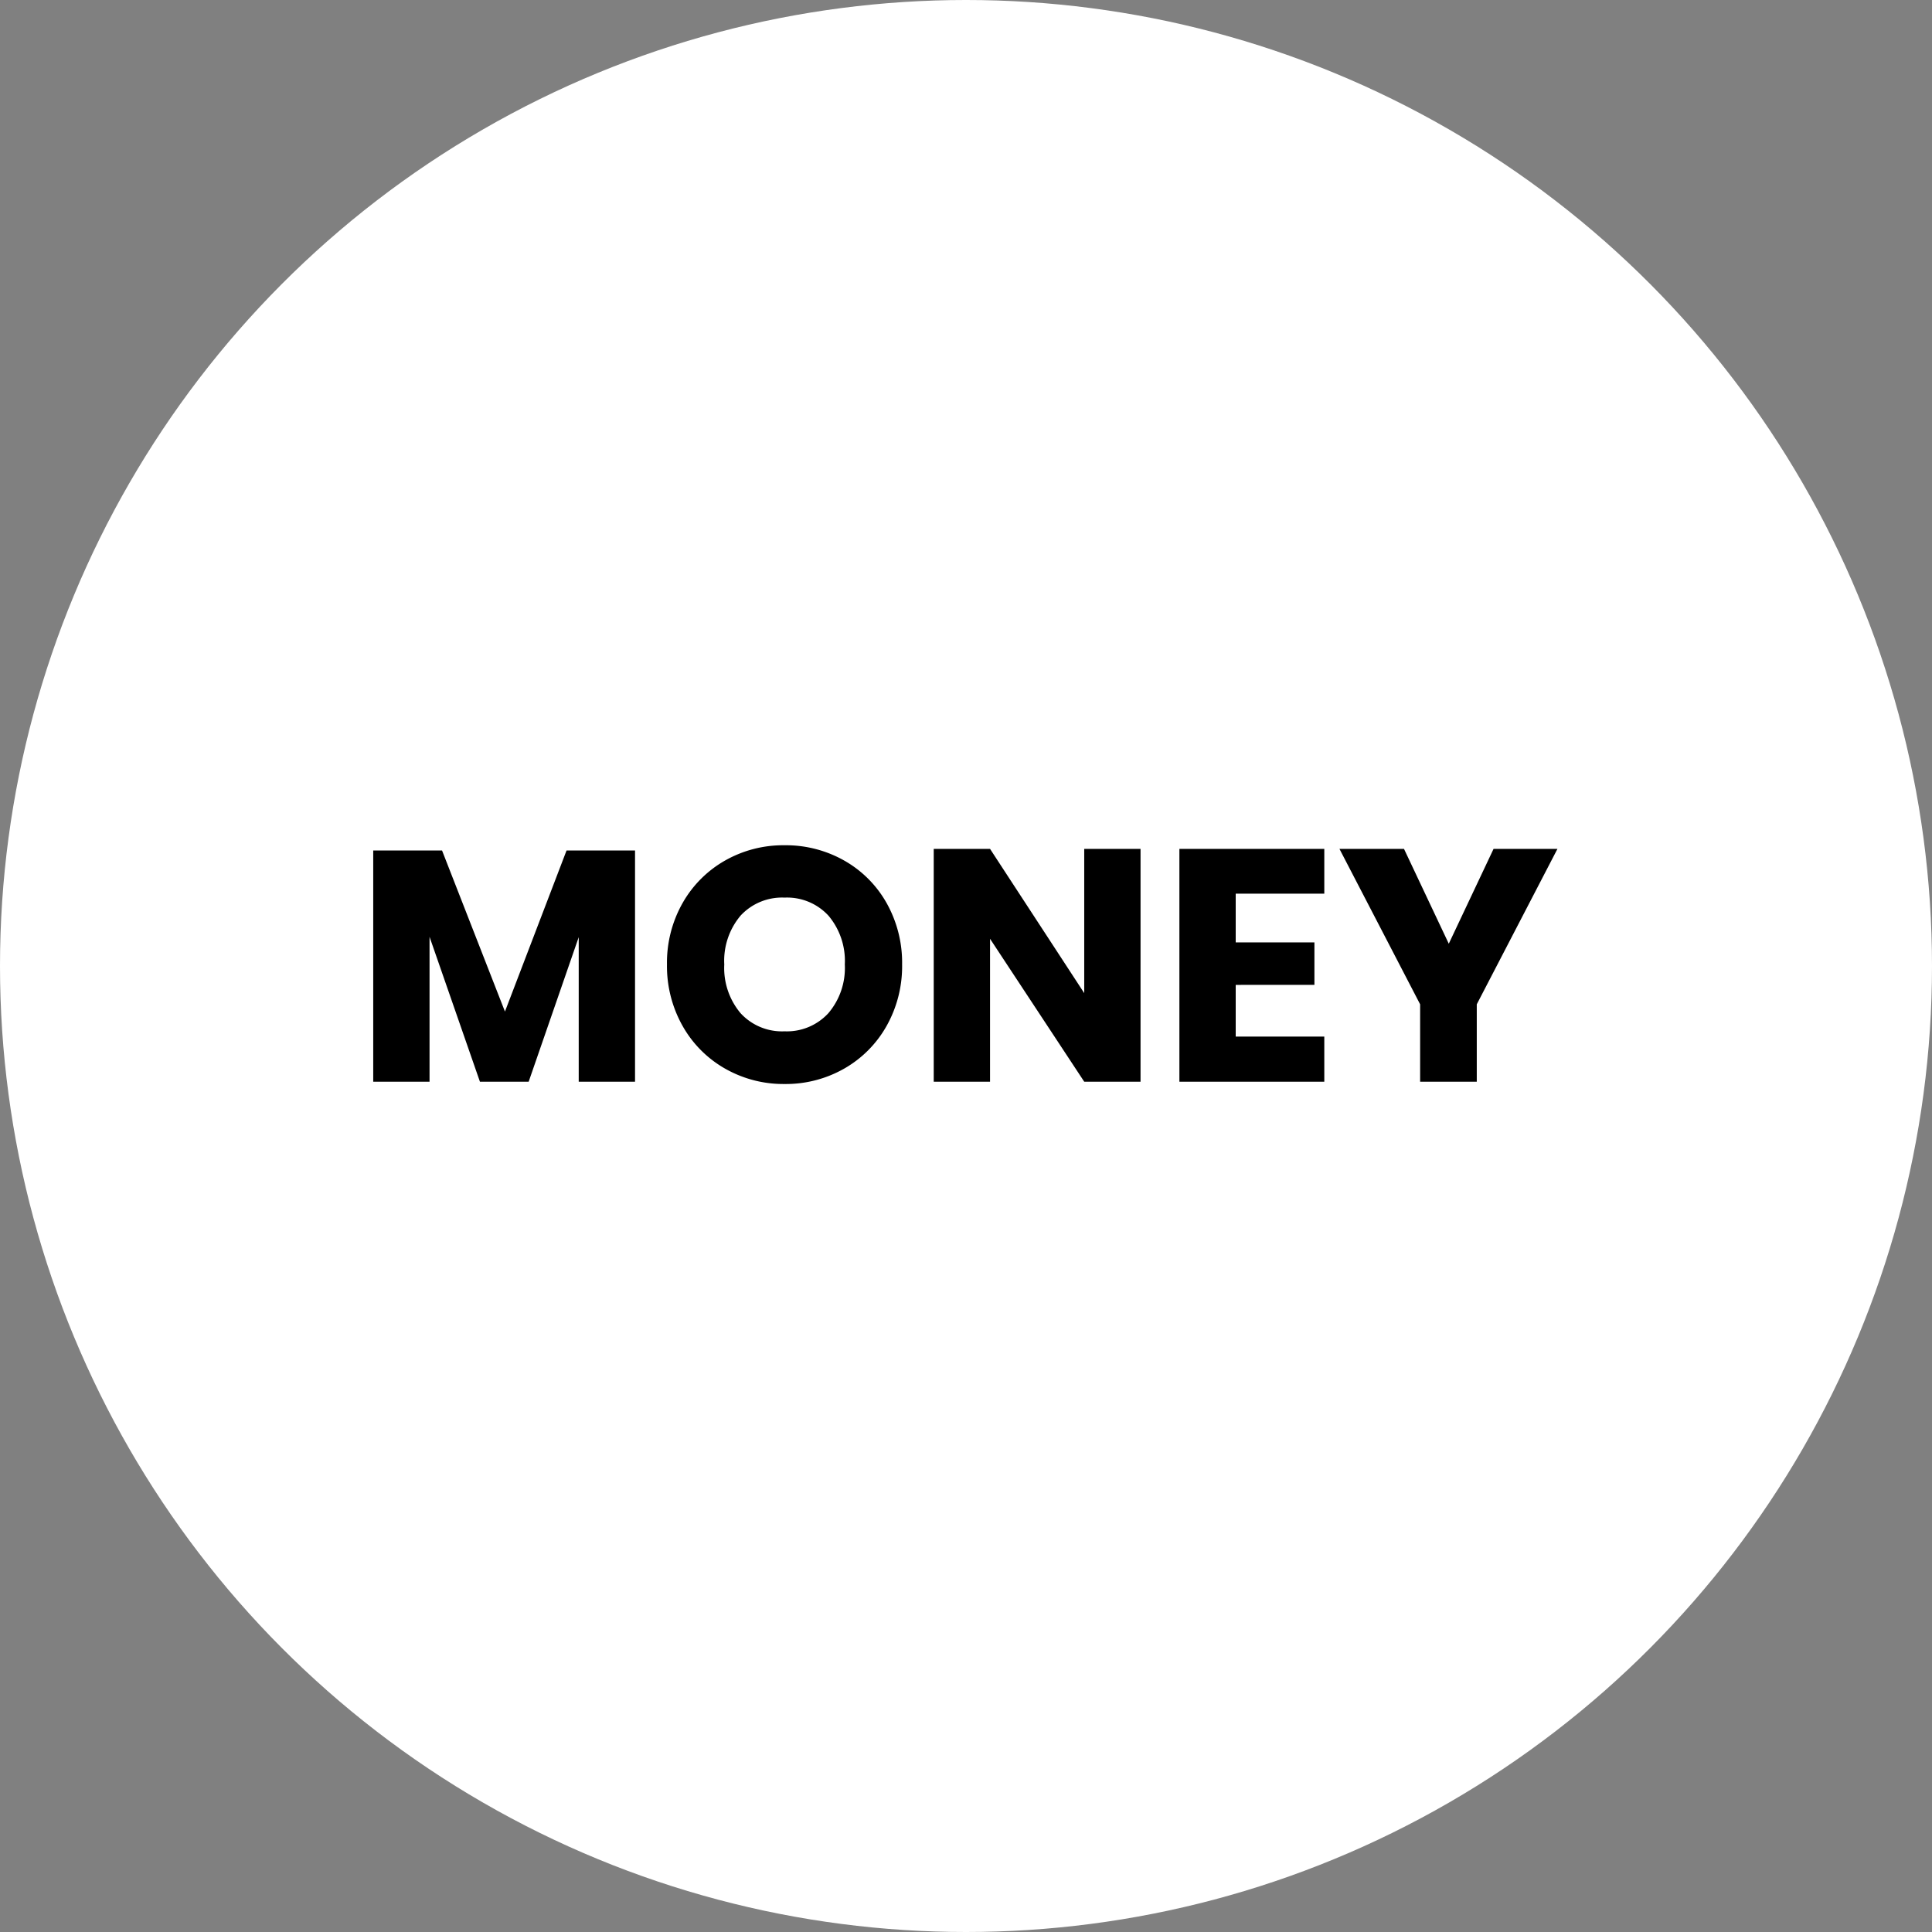 <svg xmlns="http://www.w3.org/2000/svg" width="176" height="176" viewBox="0 0 176 176"><rect x="0" y="0" width="176" height="176" fill="#808080" stroke="none"/><g transform="translate(-206 -152)"><circle cx="88" cy="88" r="88" transform="translate(206 152)" fill="#fff"/><path d="M-29.31-21.06V0h-5.13V-13.17L-39,0h-4.44l-4.59-13.2V0h-5.13V-21.06h6.27l5.73,14.67,5.61-14.67Zm13.62-.48a10.792,10.792,0,0,1,5.445,1.4,10.163,10.163,0,0,1,3.855,3.87,11.1,11.1,0,0,1,1.41,5.6A11.091,11.091,0,0,1-6.4-5.07a10.241,10.241,0,0,1-3.87,3.885A10.733,10.733,0,0,1-15.69.21a10.733,10.733,0,0,1-5.415-1.4,10.241,10.241,0,0,1-3.87-3.885A11.091,11.091,0,0,1-26.4-10.68a11.009,11.009,0,0,1,1.425-5.6,10.271,10.271,0,0,1,3.87-3.87A10.733,10.733,0,0,1-15.69-21.54Zm0,4.77a5.143,5.143,0,0,0-4,1.635A6.377,6.377,0,0,0-21.18-10.68a6.389,6.389,0,0,0,1.485,4.44,5.12,5.12,0,0,0,4,1.65A5.131,5.131,0,0,0-11.7-6.24a6.349,6.349,0,0,0,1.5-4.44,6.389,6.389,0,0,0-1.485-4.44A5.12,5.12,0,0,0-15.69-16.77ZM16.74,0H11.61L3.03-13.02V0H-2.1V-21.21H3.03L11.61-8.07V-21.21h5.13Zm8.67-17.13v4.44h7.17v3.87H25.41v4.71h8.07V0H20.28V-21.21h13.2v4.08Zm29.31-4.08L47.37-7.05V0H42.21V-7.05L34.86-21.21h5.88l4.08,8.64,4.08-8.64Z" transform="translate(293.16 250.54)"/></g></svg>